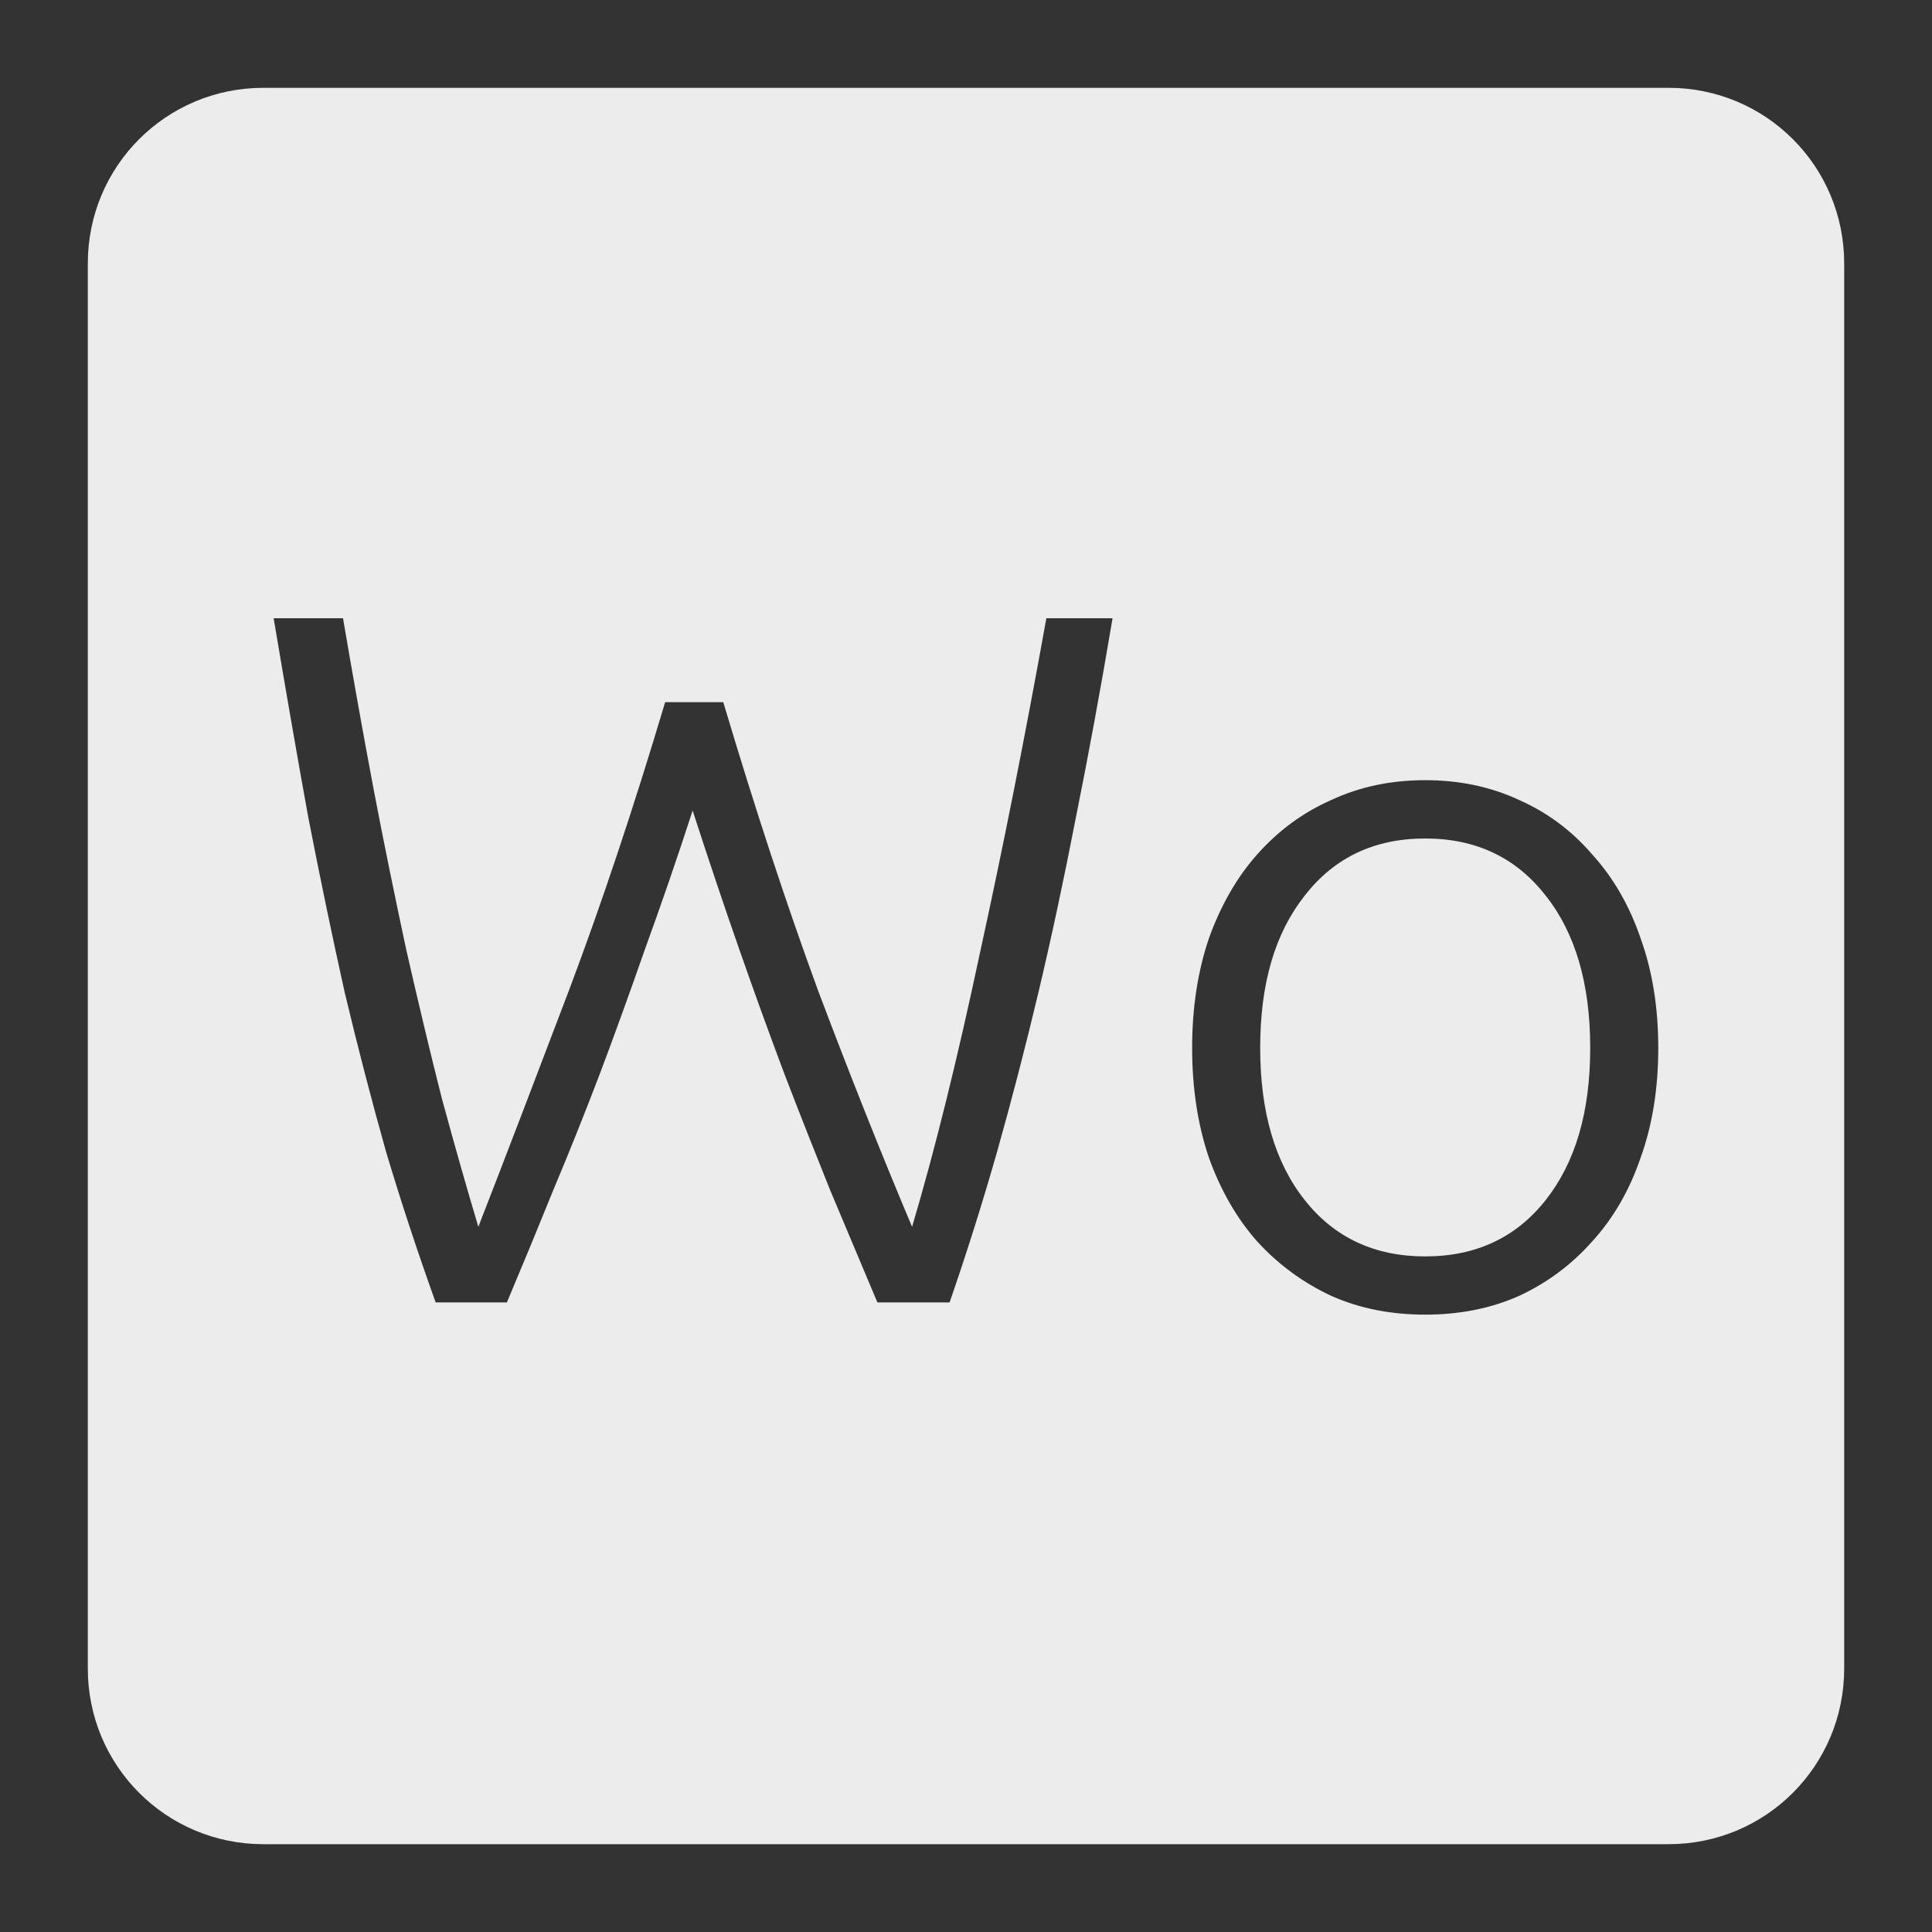 <svg xmlns="http://www.w3.org/2000/svg" viewBox="0 0 22 22">
 <rect x="0" y="0" width="22" height="22" fill="#333333" stroke="none"/>
 <path d="m 3 1 c -1.108 0 -2 0.892 -2 2 l 0 16 c 0 1.108 0.892 2 2 2 l 16 0 c 1.108 0 2 -0.892 2 -2 l 0 -16 c 0 -1.108 -0.892 -2 -2 -2 l -16 0 z m 0.119 6.04 l 0.787 0 c 0.112 0.66 0.228 1.308 0.348 1.945 c 0.12 0.63 0.246 1.241 0.373 1.834 c 0.135 0.592 0.269 1.155 0.404 1.688 c 0.143 0.525 0.281 1.013 0.416 1.463 c 0.323 -0.832 0.668 -1.734 1.035 -2.701 c 0.367 -0.975 0.732 -2.066 1.092 -3.273 l 0.662 0 c 0.36 1.207 0.72 2.303 1.08 3.285 c 0.368 0.975 0.725 1.872 1.07 2.689 c 0.263 -0.885 0.52 -1.929 0.775 -3.129 c 0.263 -1.2 0.514 -2.466 0.754 -3.801 l 0.754 0 c -0.135 0.802 -0.274 1.555 -0.416 2.26 c -0.135 0.698 -0.278 1.366 -0.428 2 c -0.15 0.63 -0.308 1.237 -0.473 1.822 c -0.165 0.578 -0.344 1.146 -0.539 1.709 l -0.822 0 l -0.539 -1.281 c -0.172 -0.428 -0.345 -0.866 -0.518 -1.316 c -0.172 -0.457 -0.345 -0.935 -0.518 -1.43 c -0.173 -0.495 -0.349 -1.019 -0.529 -1.574 c -0.18 0.555 -0.361 1.079 -0.541 1.574 c -0.173 0.495 -0.345 0.972 -0.518 1.43 c -0.172 0.45 -0.347 0.889 -0.527 1.316 c -0.173 0.428 -0.349 0.854 -0.529 1.281 l -0.811 0 c -0.202 -0.563 -0.39 -1.131 -0.563 -1.709 c -0.165 -0.585 -0.323 -1.192 -0.473 -1.822 c -0.142 -0.638 -0.281 -1.306 -0.416 -2 c -0.128 -0.705 -0.258 -1.457 -0.393 -2.26 z m 13.11 1.844 c 0.39 0 0.746 0.075 1.068 0.225 c 0.323 0.143 0.6 0.349 0.832 0.619 c 0.24 0.263 0.425 0.582 0.553 0.957 c 0.135 0.375 0.201 0.791 0.201 1.248 c 0 0.458 -0.066 0.875 -0.201 1.25 c -0.128 0.375 -0.313 0.693 -0.553 0.955 c -0.233 0.263 -0.51 0.469 -0.832 0.619 c -0.322 0.143 -0.678 0.213 -1.068 0.213 c -0.39 0 -0.746 -0.07 -1.068 -0.213 c -0.322 -0.15 -0.604 -0.357 -0.844 -0.619 c -0.232 -0.262 -0.416 -0.58 -0.551 -0.955 c -0.127 -0.375 -0.191 -0.792 -0.191 -1.25 c 0 -0.457 0.064 -0.873 0.191 -1.248 c 0.135 -0.375 0.318 -0.695 0.551 -0.957 c 0.24 -0.27 0.521 -0.477 0.844 -0.619 c 0.322 -0.15 0.678 -0.225 1.068 -0.225 z m 0 0.664 c -0.578 0 -1.036 0.217 -1.373 0.652 c -0.338 0.428 -0.506 1 -0.506 1.732 c 0 0.728 0.168 1.305 0.506 1.732 c 0.337 0.428 0.796 0.643 1.373 0.643 c 0.578 0 1.036 -0.215 1.373 -0.643 c 0.337 -0.428 0.506 -1 0.506 -1.732 c 0 -0.727 -0.168 -1.305 -0.506 -1.732 c -0.338 -0.435 -0.796 -0.652 -1.373 -0.652 z" style="fill:#ececec;fill-opacity:1"/>
</svg>
